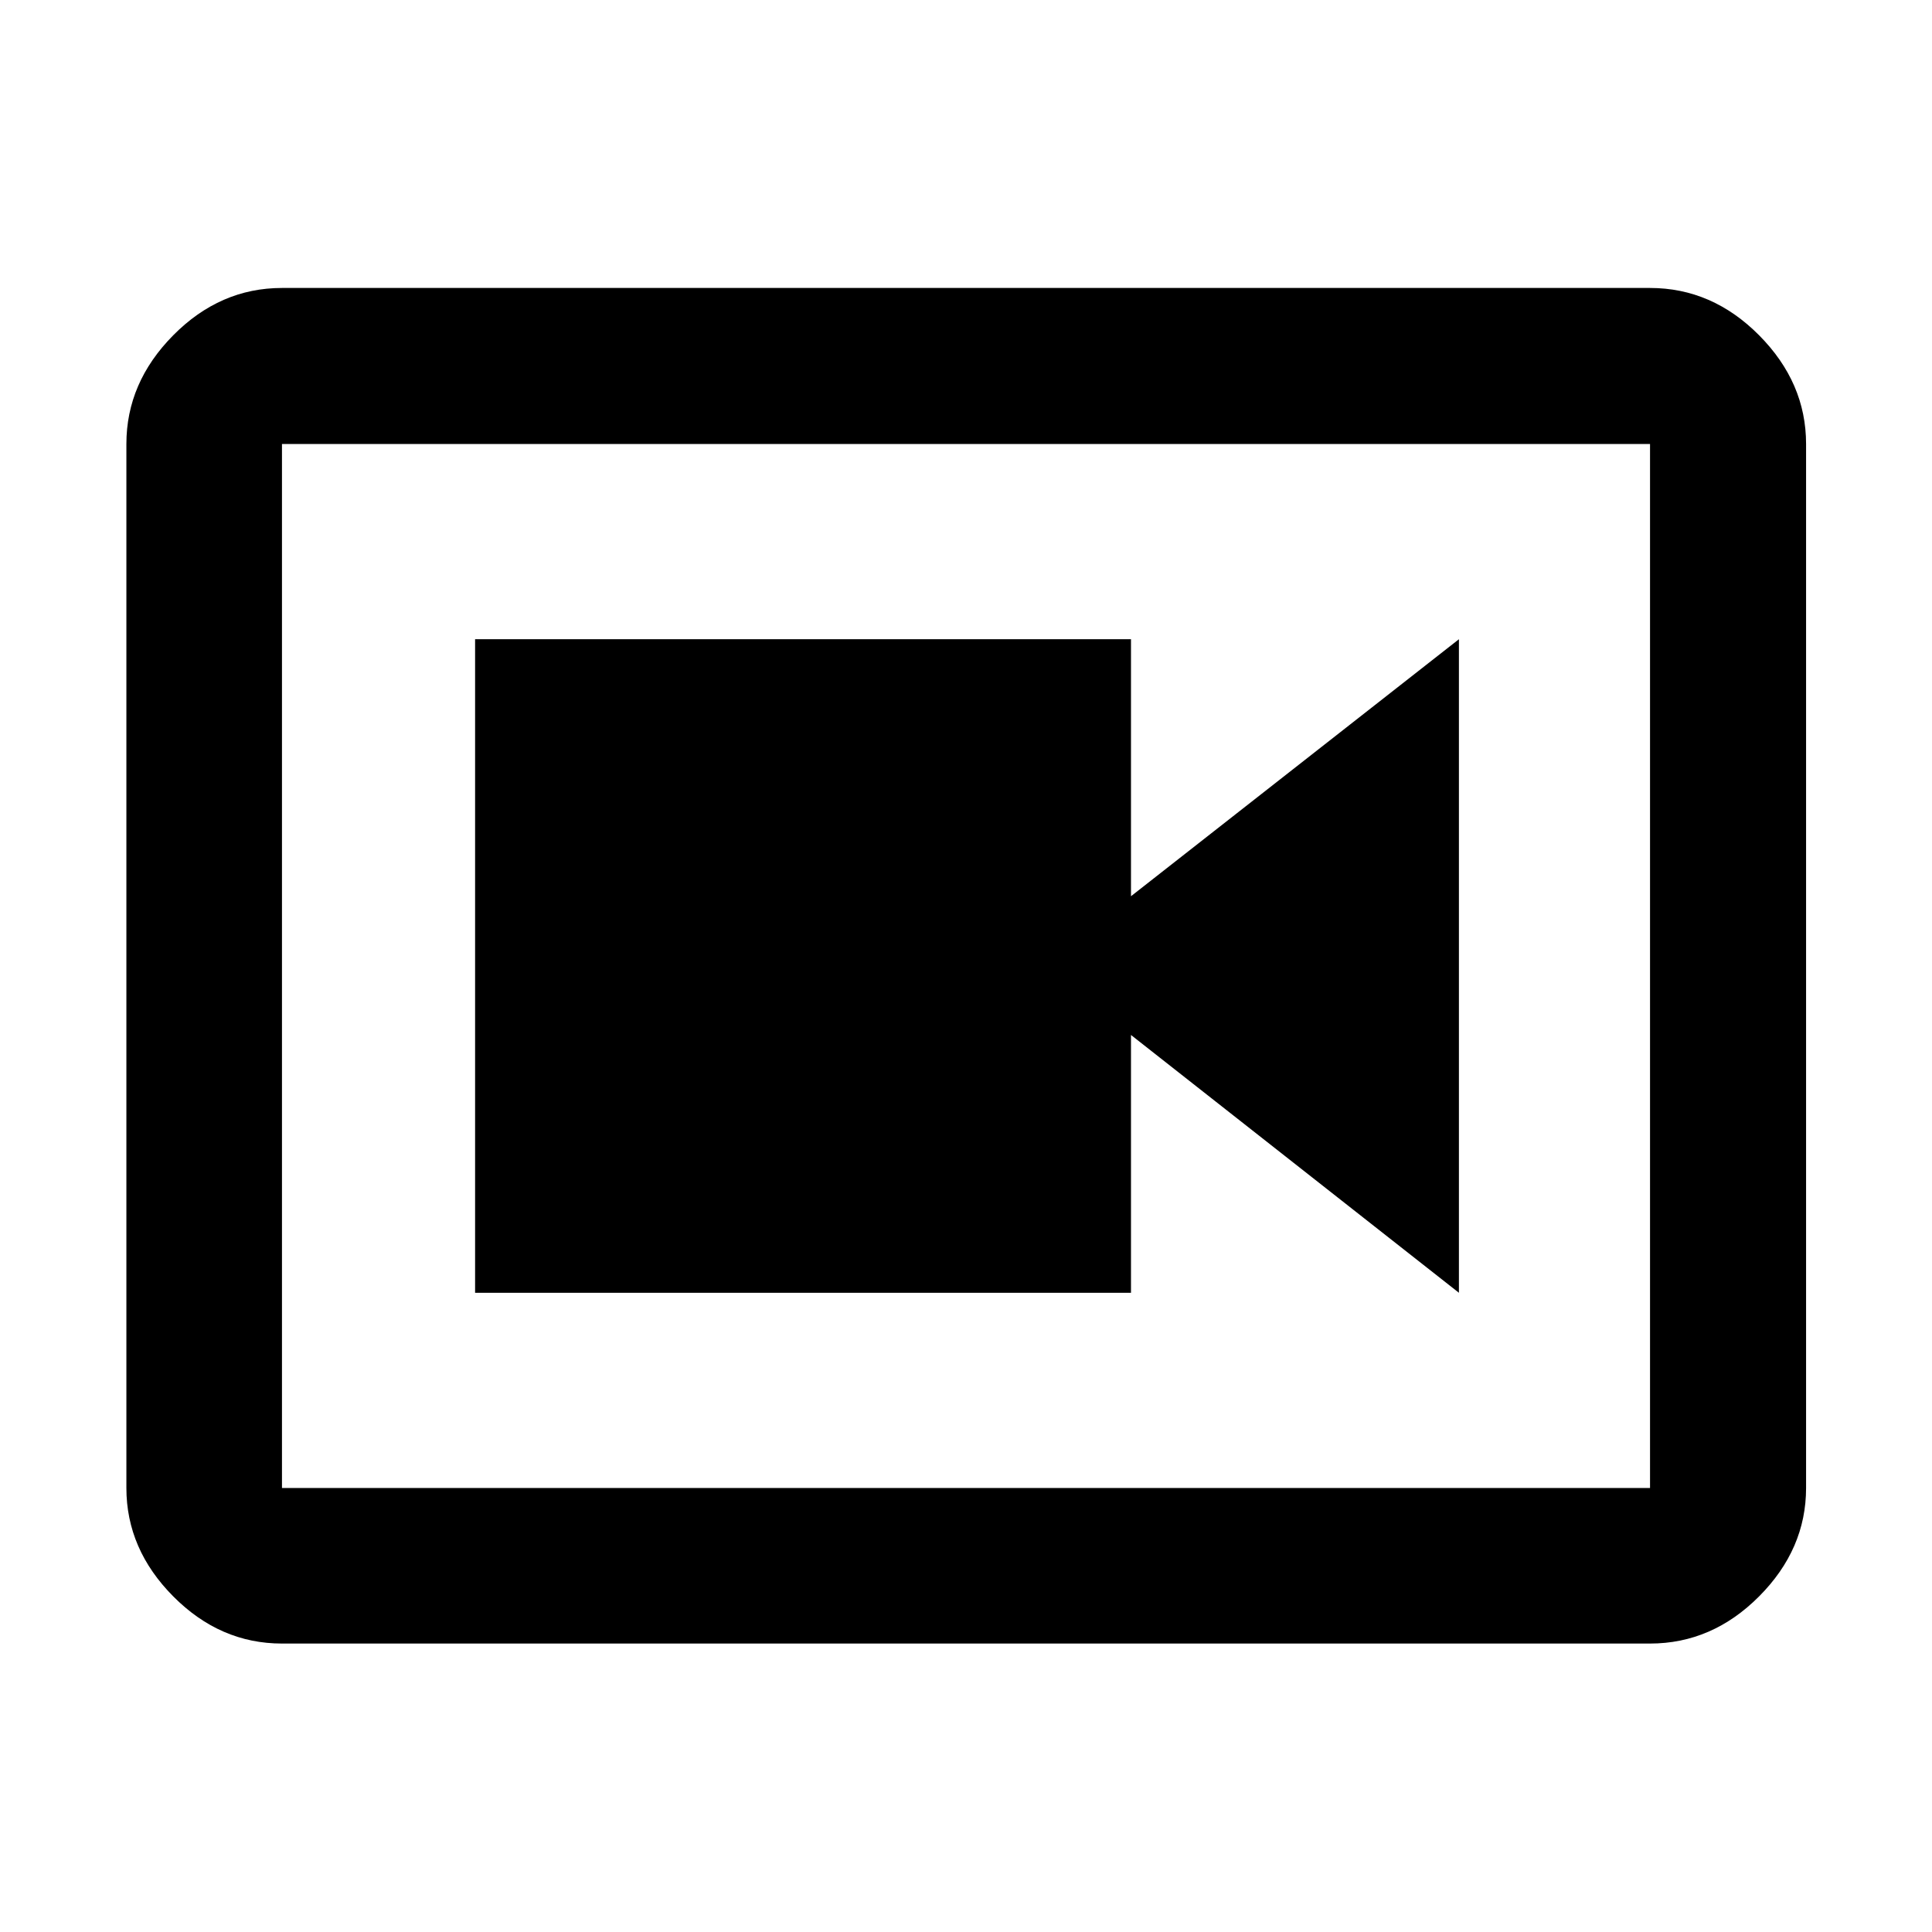 <svg xmlns="http://www.w3.org/2000/svg" height="48" viewBox="0 -960 960 960" width="48"><path d="M236.07-317.63h325.91v-128.1l162.95 128.1v-324.74l-162.95 127.7v-127.7H236.07v324.74Zm-95.96 174.3q-30.75 0-54.03-23.44-23.28-23.45-23.28-53.86v-518.74q0-30.51 23.28-54.03 23.28-23.51 54.03-23.51h679.78q30.85 0 54.2 23.51 23.34 23.52 23.34 54.03v518.74q0 30.41-23.34 53.86-23.35 23.44-54.2 23.44H140.11Zm0-77.3h679.78v-518.74H140.11v518.74Zm0-518.74v518.74-518.74Z"/></svg>